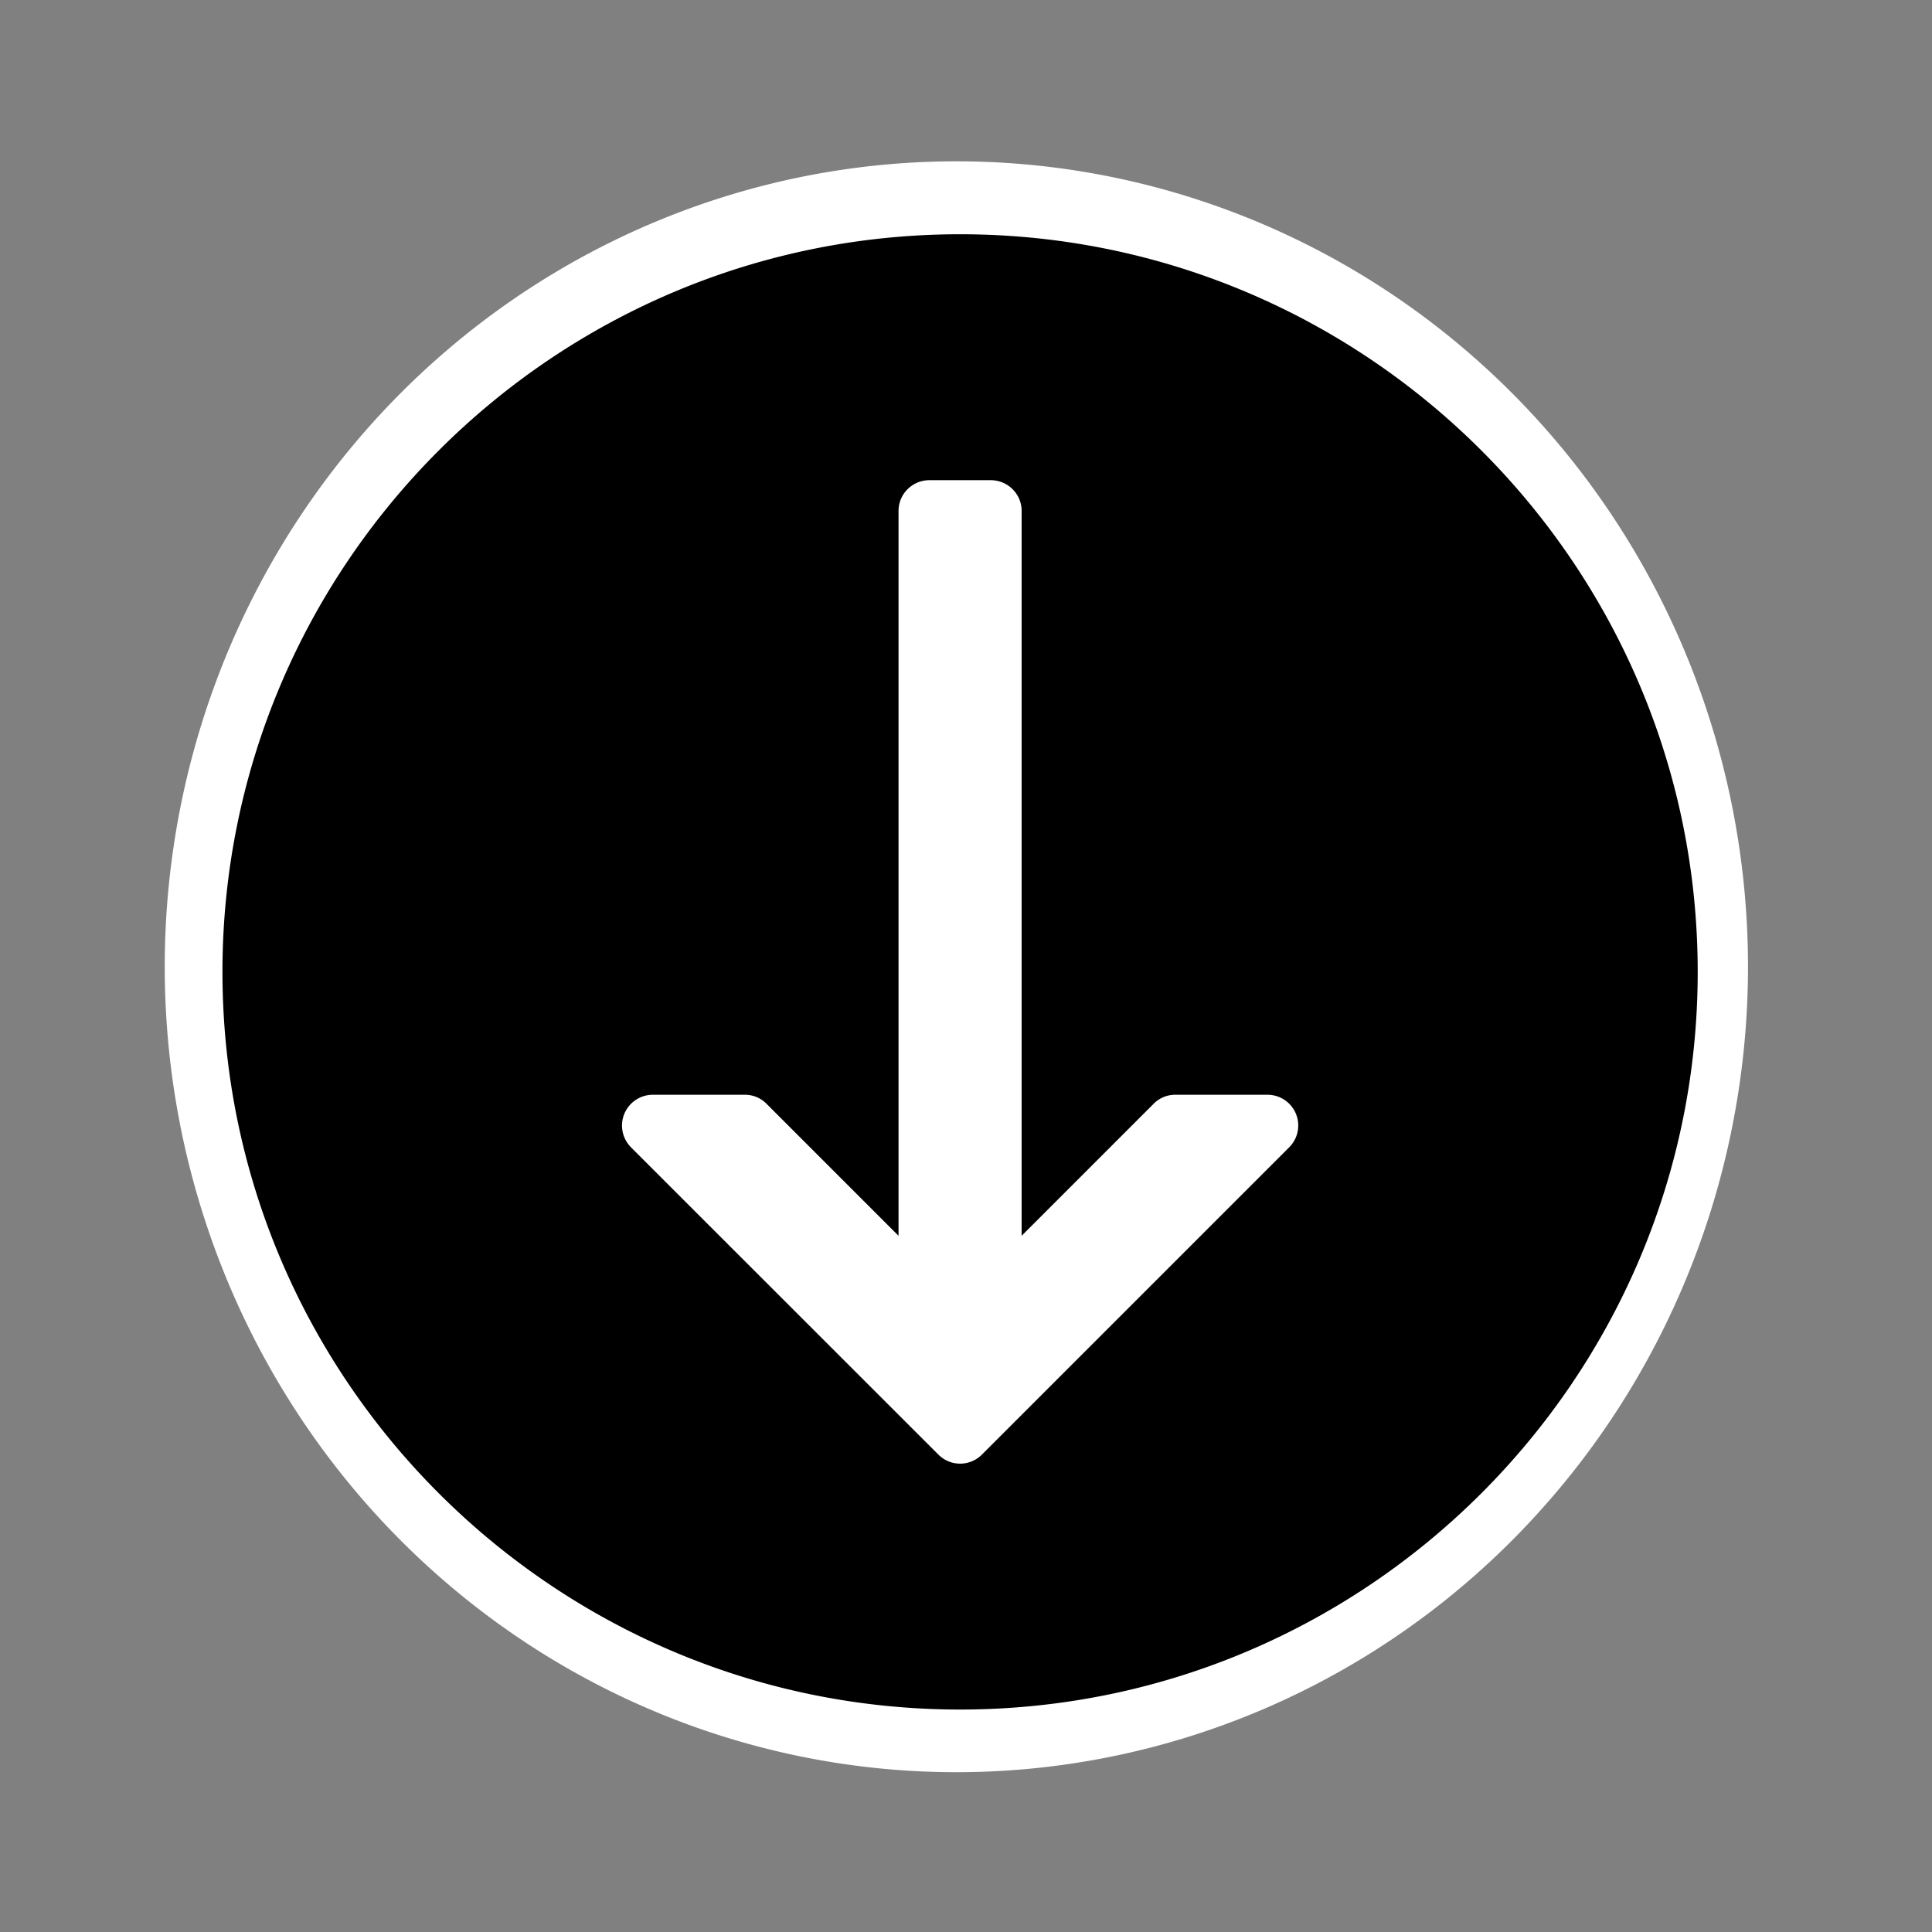 <svg role="img" viewBox="0 0 48 48" xmlns="http://www.w3.org/2000/svg"><rect x="0" y="0" width="48" height="48" fill="#808080" stroke="none"/><path d="M253.772 20.334a25.743 26.192 0 1 0 0 52.384 25.743 26.192 0 1 0 0-52.384" style="fill:rgb(255,255,255)" transform="translate(-170.121 -11.527)scale(.764)"/><path d="M23.853 42.473c10.105 0 18.326-8.221 18.326-18.327S33.96 5.82 23.853 5.82 5.527 14.041 5.527 24.146s8.22 18.327 18.326 18.327m-8.342-14.8a.767.767 0 0 1 .708-.474h2.29a.75.75 0 0 1 .539.228l3.276 3.276v-18.01c0-.422.345-.763.767-.763h1.524c.422 0 .767.341.767.763v18.01l3.276-3.276a.75.75 0 0 1 .539-.228h2.29a.764.764 0 0 1 .543 1.305l-7.635 7.635a.762.762 0 0 1-1.081 0l-7.638-7.635a.768.768 0 0 1-.165-.831"/></svg>